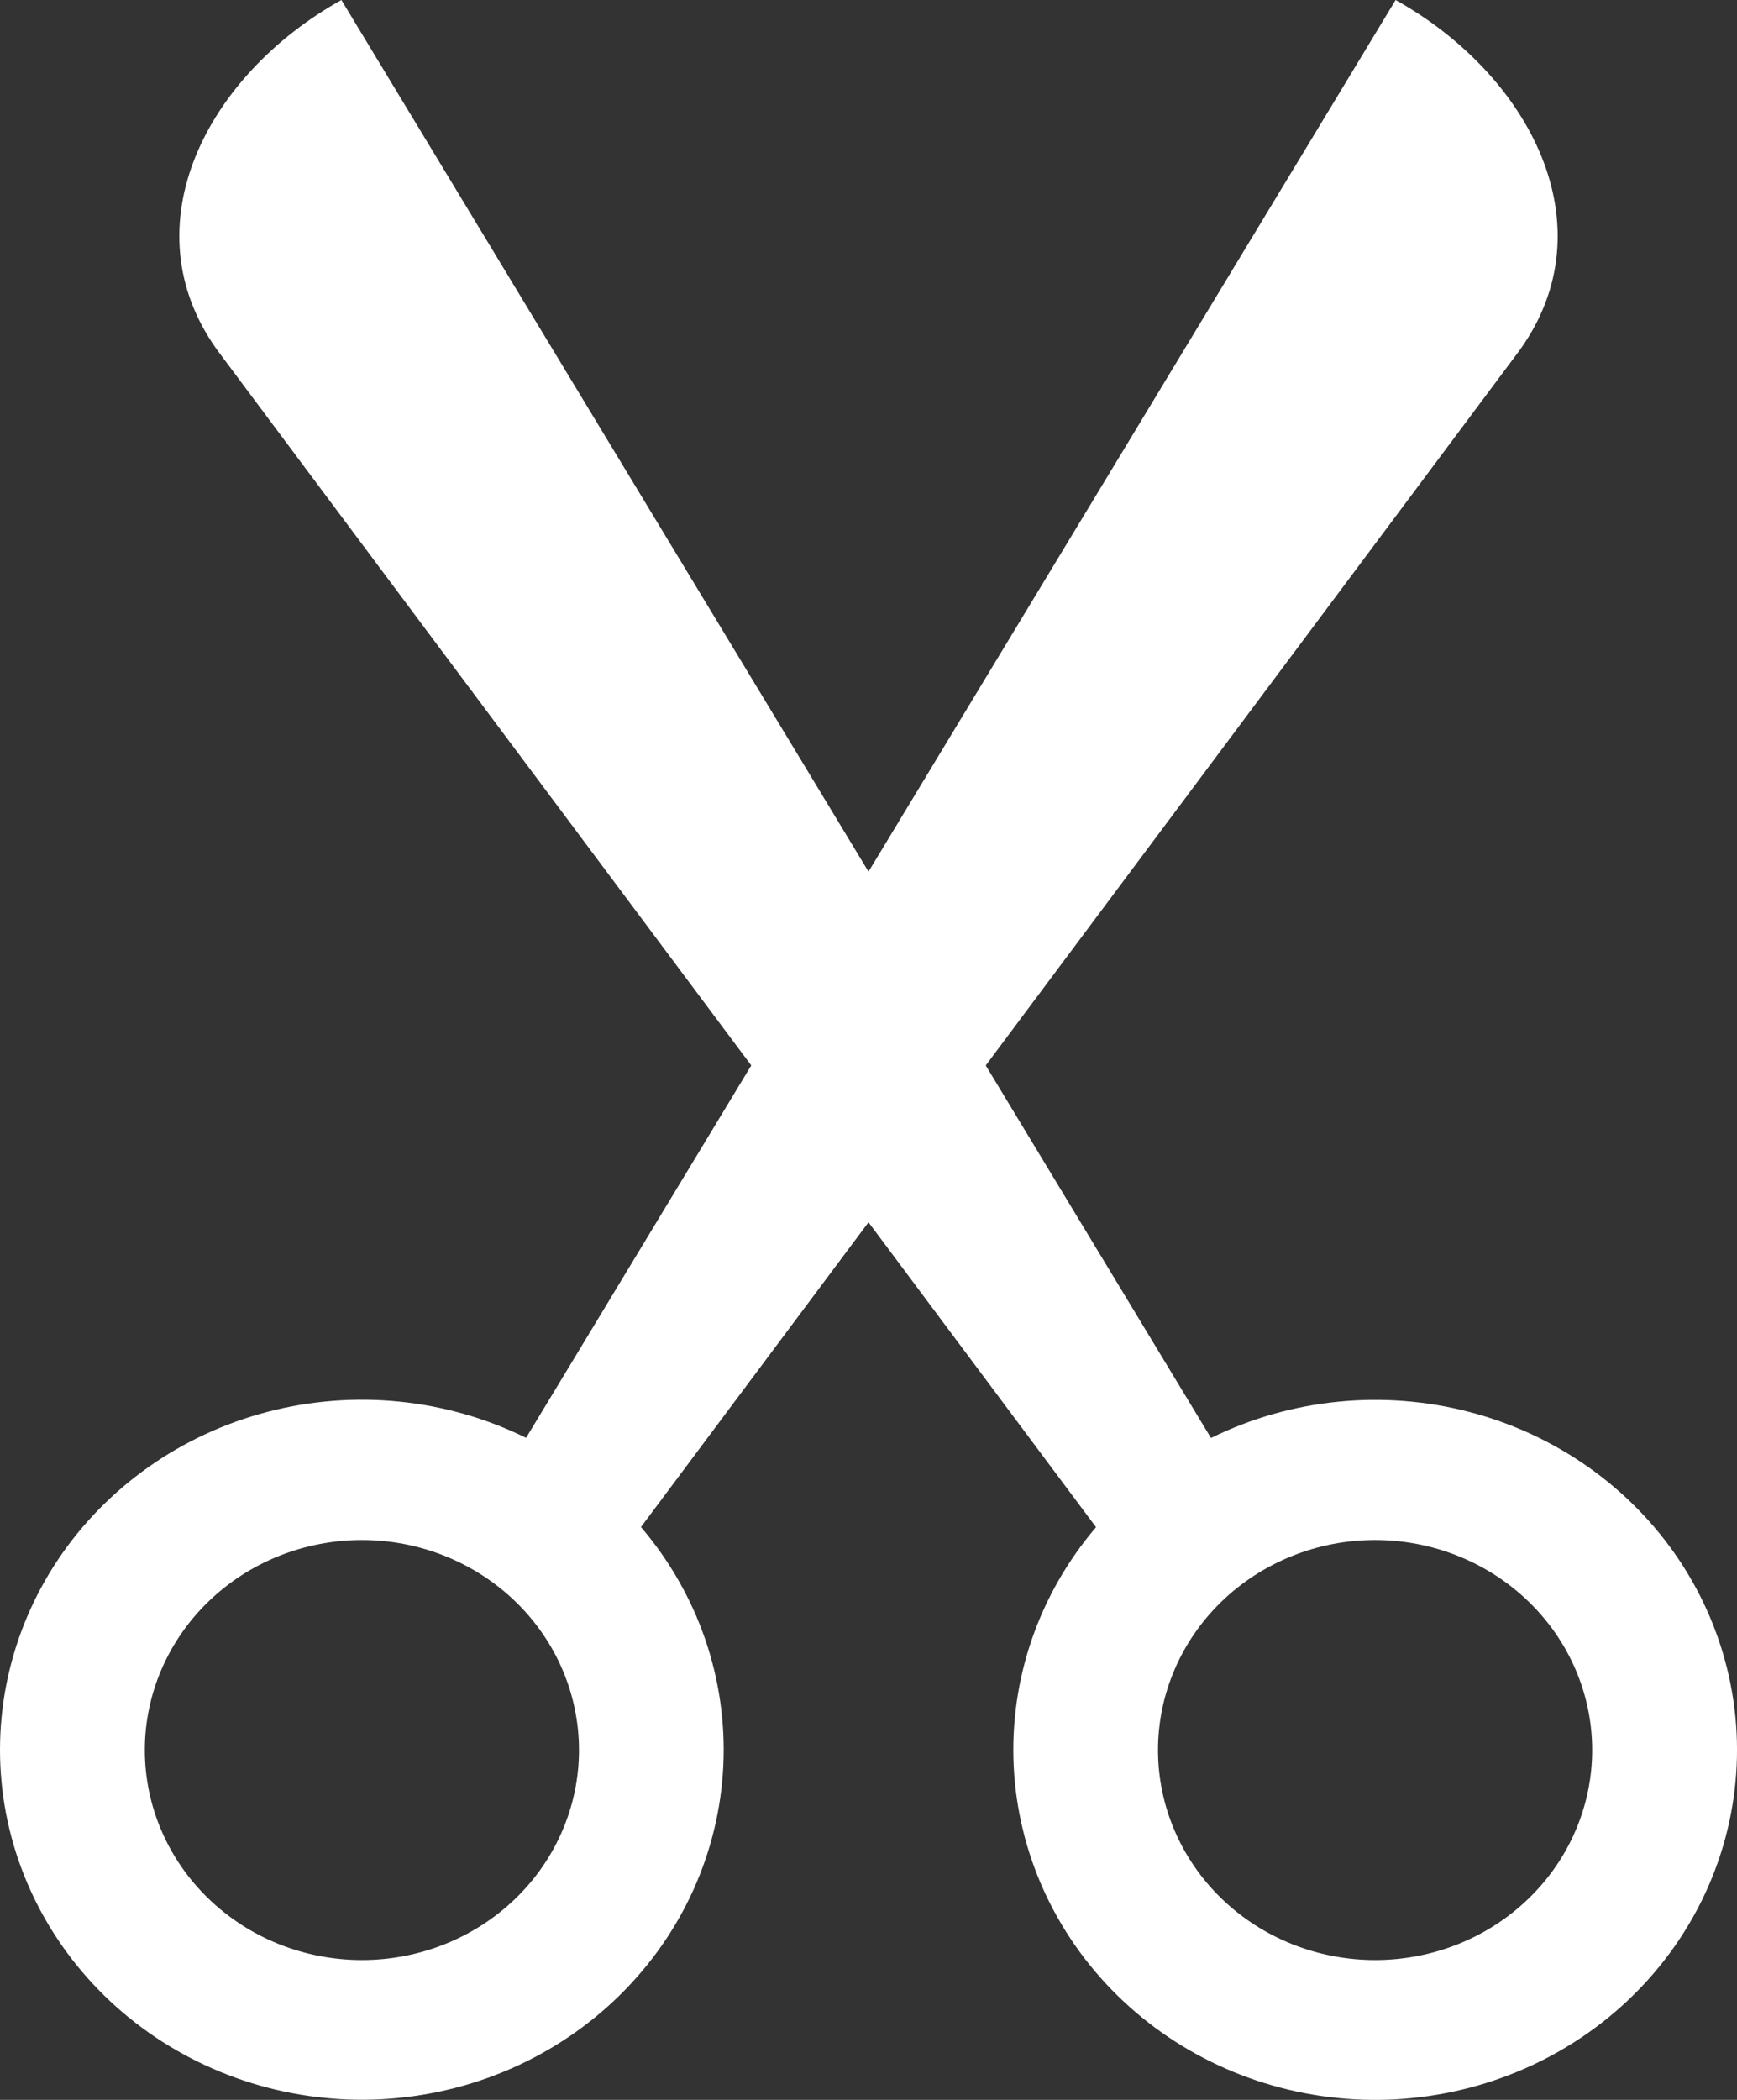 <svg width="24" height="29" viewBox="0 0 24 29" fill="none" xmlns="http://www.w3.org/2000/svg">
<rect x="0" y="0" width="24" height="29" fill="#333333" stroke="none"/>
<path d="M3.001 4.834C1.773 3.125 2.853 1.04 4.717 0L12 12.038L19.283 0C21.147 1.04 22.227 3.125 20.999 4.834L13.62 14.714L16.732 19.859C17.834 19.316 19.106 19.188 20.3 19.499C21.495 19.81 22.528 20.538 23.2 21.543C23.871 22.548 24.134 23.758 23.936 24.939C23.738 26.12 23.094 27.188 22.129 27.937C21.164 28.685 19.946 29.061 18.711 28.992C17.475 28.922 16.311 28.413 15.442 27.561C14.573 26.709 14.061 25.576 14.006 24.381C13.951 23.186 14.356 22.014 15.144 21.091L12 16.88L8.856 21.089C9.644 22.012 10.049 23.184 9.994 24.379C9.939 25.575 9.427 26.707 8.558 27.559C7.689 28.411 6.525 28.921 5.289 28.99C4.054 29.059 2.836 28.683 1.871 27.935C0.906 27.186 0.262 26.118 0.064 24.937C-0.133 23.756 0.129 22.546 0.8 21.541C1.472 20.536 2.505 19.808 3.7 19.497C4.894 19.186 6.166 19.314 7.269 19.857L10.38 14.714L3.001 4.834ZM8 24.169C8 23.4 7.684 22.662 7.122 22.118C6.559 21.574 5.796 21.268 5.001 21.268C4.205 21.268 3.442 21.574 2.88 22.118C2.317 22.662 2.001 23.4 2.001 24.169C2.001 24.938 2.317 25.676 2.88 26.22C3.442 26.764 4.205 27.069 5.001 27.069C5.796 27.069 6.559 26.764 7.122 26.22C7.684 25.676 8 24.938 8 24.169ZM21.999 24.169C21.999 23.4 21.683 22.662 21.12 22.118C20.558 21.574 19.795 21.268 18.999 21.268C18.204 21.268 17.441 21.574 16.878 22.118C16.316 22.662 16 23.4 16 24.169C16 24.938 16.316 25.676 16.878 26.22C17.441 26.764 18.204 27.069 18.999 27.069C19.795 27.069 20.558 26.764 21.12 26.22C21.683 25.676 21.999 24.938 21.999 24.169Z" fill="white"/>
</svg>
